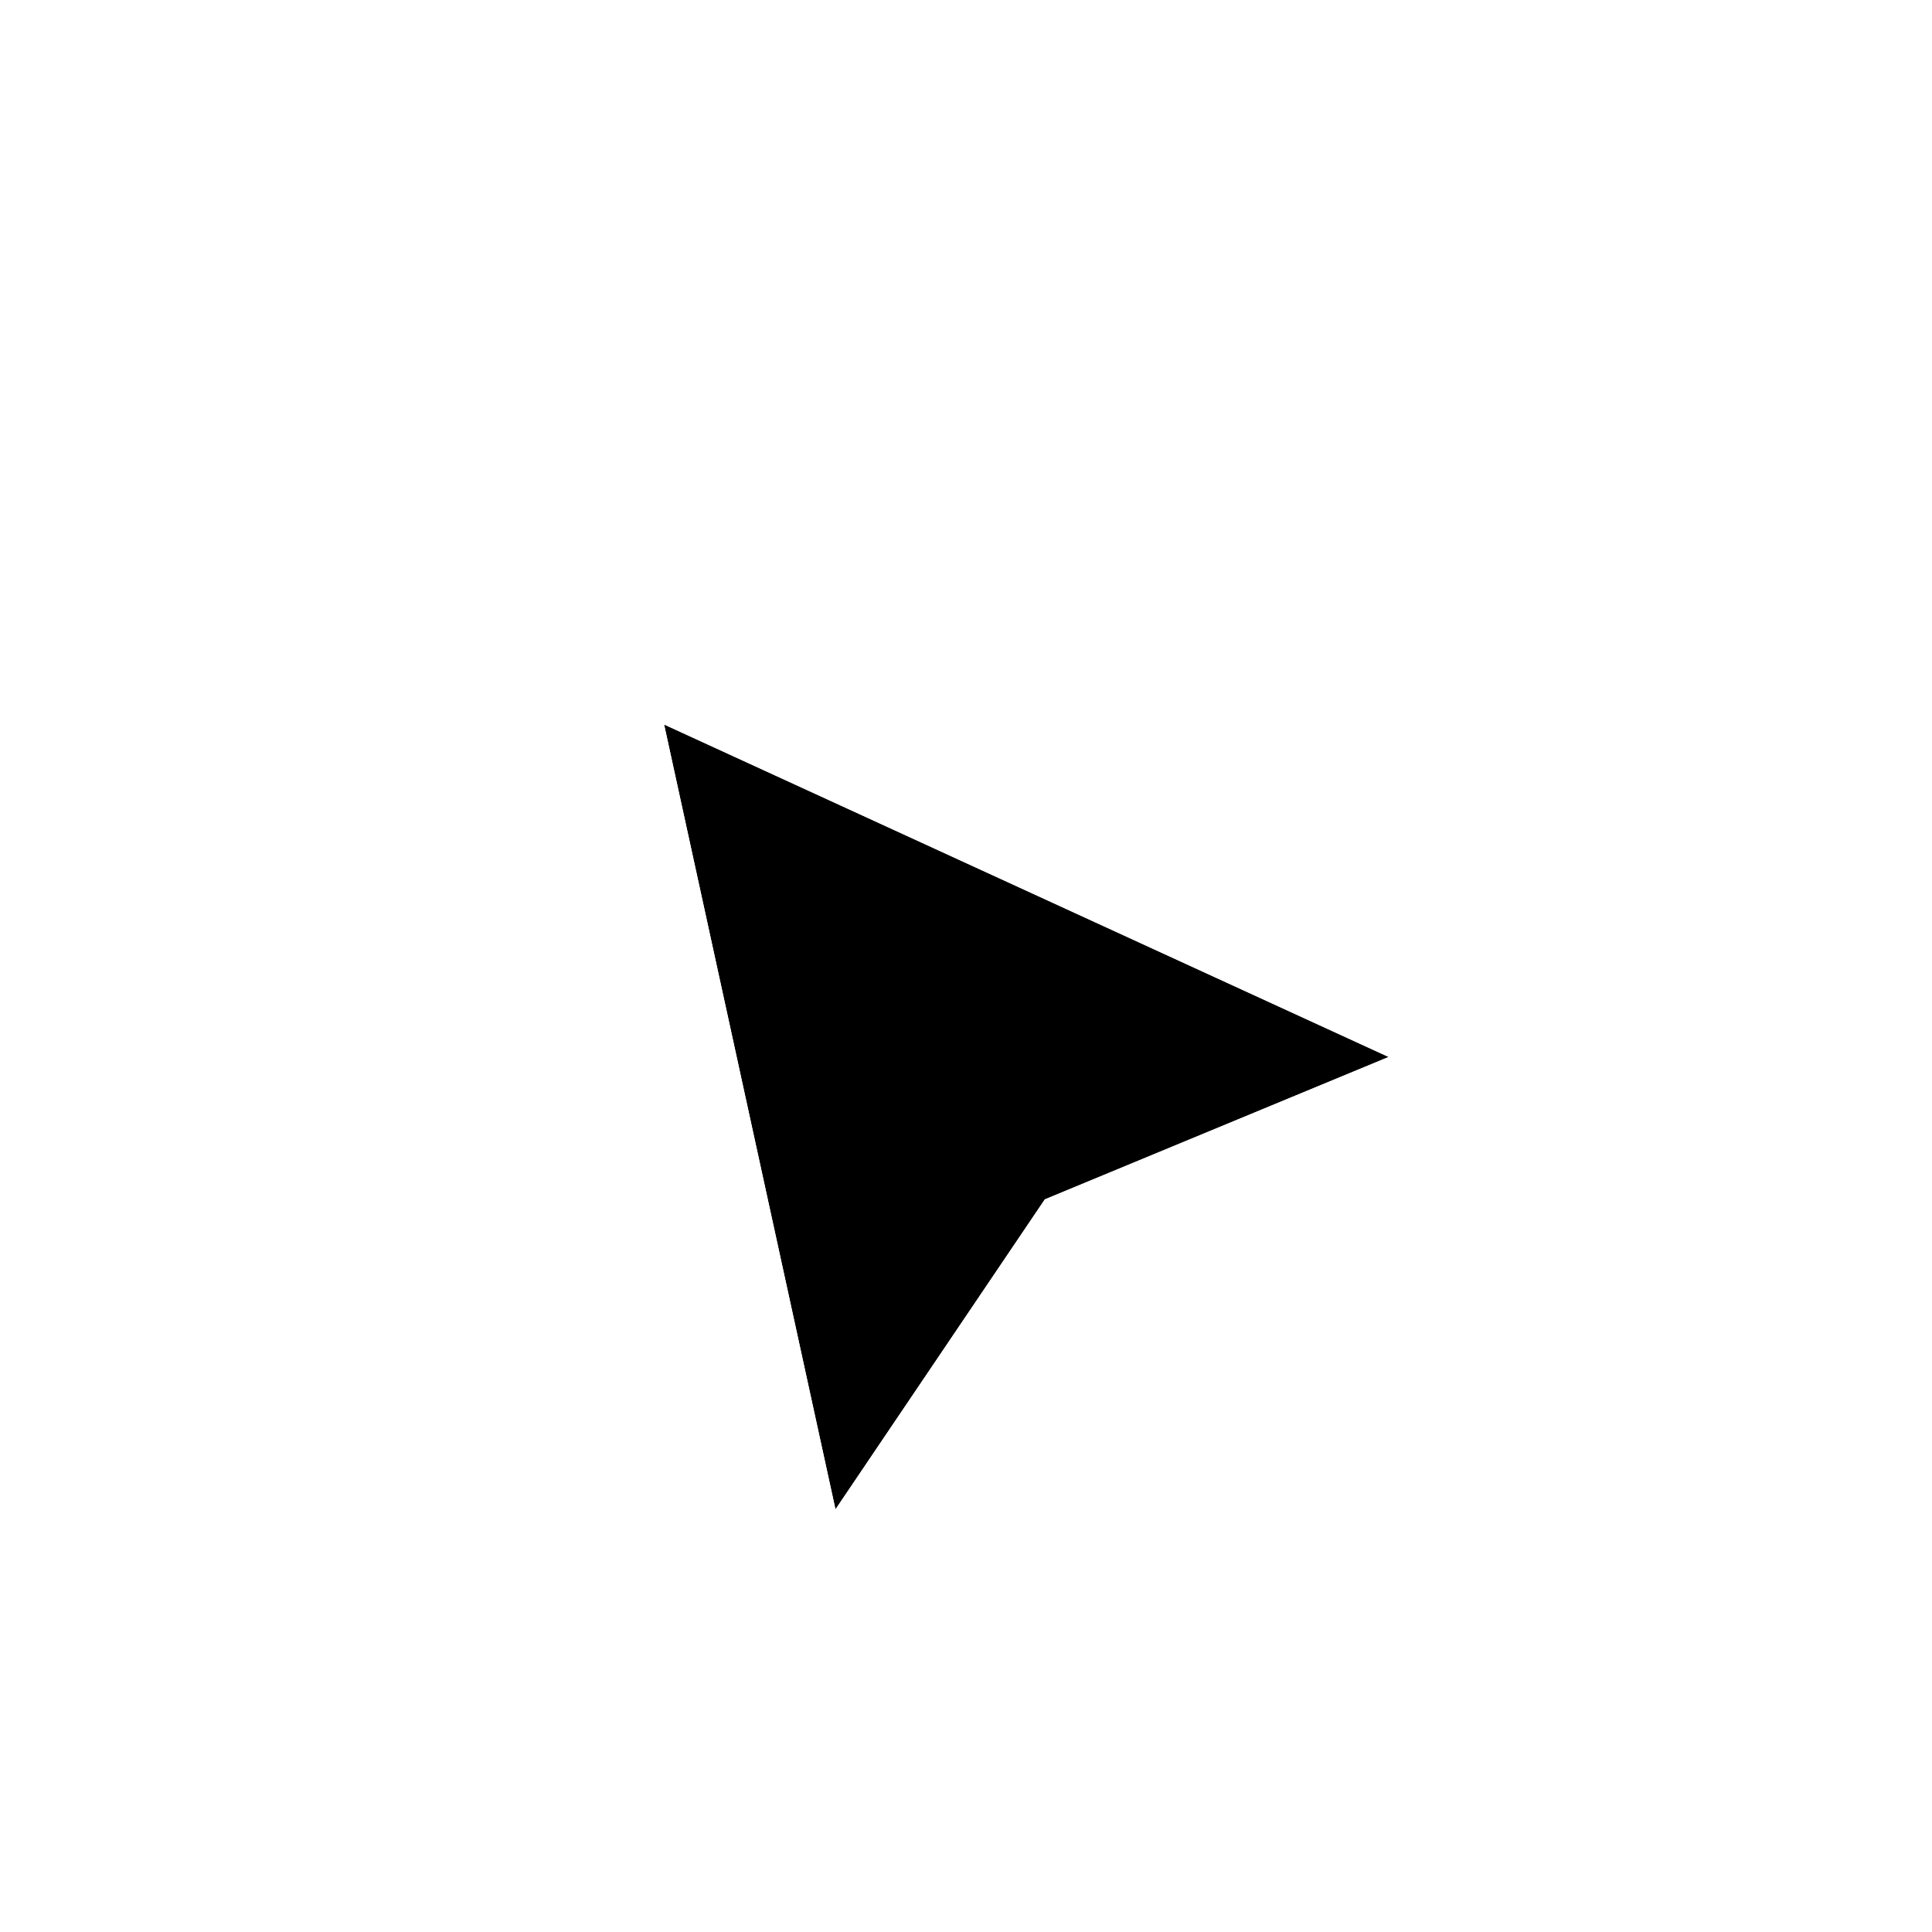 <svg width="32" height="32" viewBox="0 0 32 32" fill="none" xmlns="http://www.w3.org/2000/svg">
<g id="Cursor / Graphic Default">
<g id="Rectangle 237" filter="url(#filter0_d_8_111)">
<path fill-rule="evenodd" clip-rule="evenodd" d="M23 16.507L11 11L13.838 24L17.306 18.865L23 16.507Z" fill="#000000"/>
<path d="M23.191 16.969L24.25 16.53L23.209 16.052L11.209 10.546L10.298 10.128L10.511 11.107L13.35 24.107L13.599 25.248L14.252 24.28L17.636 19.27L23.191 16.969Z" stroke="white" stroke-miterlimit="16"/>
</g>
</g>
<defs>
<filter id="filter0_d_8_111" x="6.596" y="7.255" width="21.904" height="23.24" filterUnits="userSpaceOnUse" color-interpolation-filters="sRGB">
<feFlood flood-opacity="0" result="BackgroundImageFix"/>
<feColorMatrix in="SourceAlpha" type="matrix" values="0 0 0 0 0 0 0 0 0 0 0 0 0 0 0 0 0 0 127 0" result="hardAlpha"/>
<feOffset dy="1"/>
<feGaussianBlur stdDeviation="1.5"/>
<feColorMatrix type="matrix" values="0 0 0 0 0 0 0 0 0 0 0 0 0 0 0 0 0 0 0.25 0"/>
<feBlend mode="normal" in2="BackgroundImageFix" result="effect1_dropShadow_8_111"/>
<feBlend mode="normal" in="SourceGraphic" in2="effect1_dropShadow_8_111" result="shape"/>
</filter>
</defs>
</svg>
